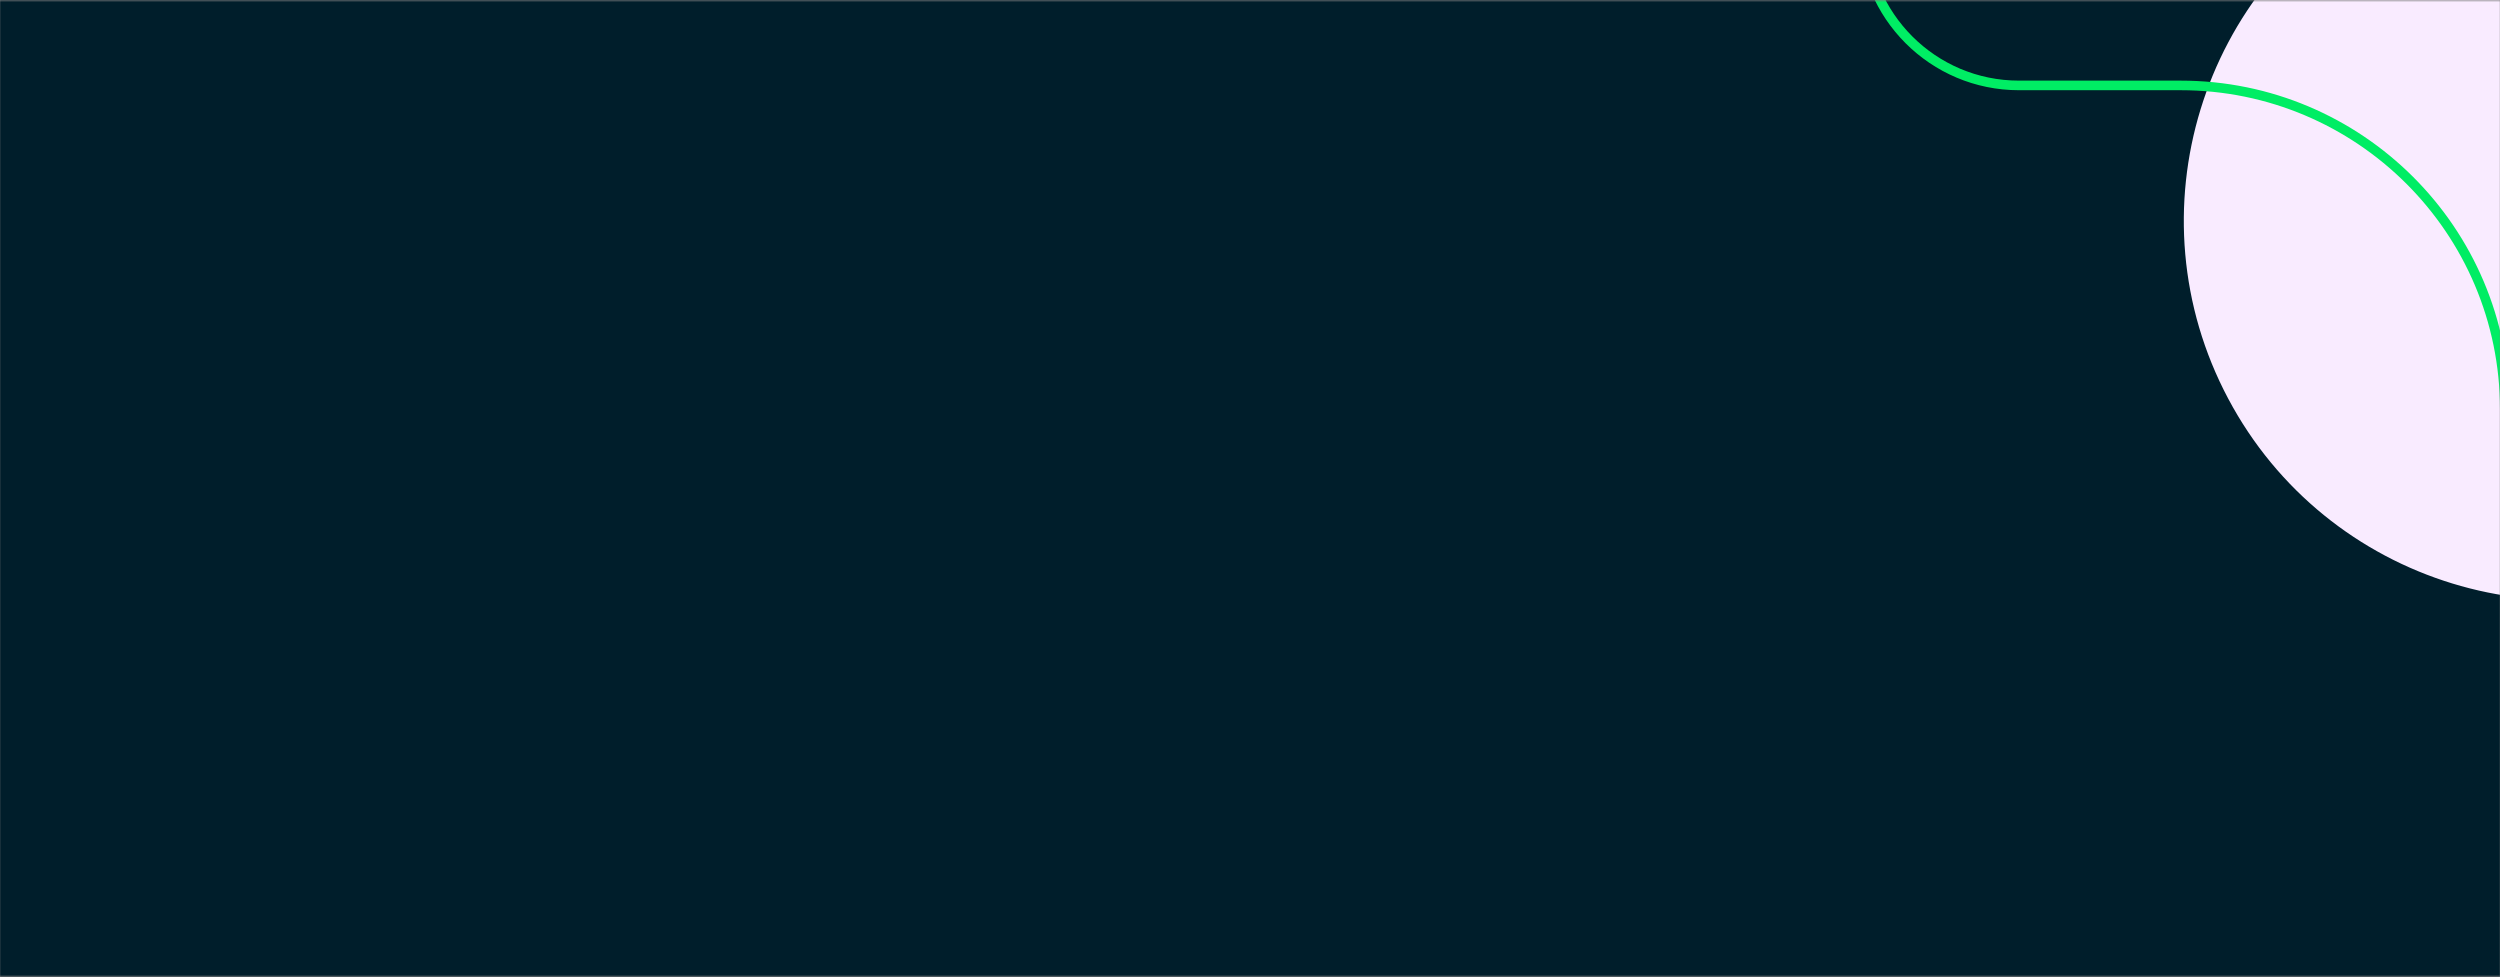 <svg width="1563" height="611" viewBox="0 0 1563 611" fill="none" xmlns="http://www.w3.org/2000/svg">
<rect x="0" y="0" width="1563" height="611" fill="#808080" stroke="none"/>
<mask id="mask0_909_1532" style="mask-type:alpha" maskUnits="userSpaceOnUse" x="0" y="0" width="1563" height="611">
<rect y="0.405" width="1563" height="610" fill="#001E2B"/>
</mask>
<g mask="url(#mask0_909_1532)">
<rect y="-13" width="1563" height="689" fill="#001E2B"/>
<path d="M1713.99 347.501C1598.29 408.949 1454.51 364.916 1393.06 249.212C1331.62 133.509 1375.65 -10.265 1491.35 -71.713L1596.16 -127.372C1654.01 -158.096 1676.03 -229.983 1645.3 -287.834C1614.58 -345.686 1636.59 -417.573 1694.45 -448.297C1752.3 -479.021 1824.18 -457.004 1854.91 -399.152C1885.63 -341.301 1863.62 -269.414 1805.76 -238.69C1747.91 -207.966 1725.9 -136.079 1756.62 -78.227L1812.28 26.576C1873.73 142.279 1829.69 286.054 1713.99 347.501Z" fill="#F9EBFF"/>
<path d="M1961 -43.846C1961 9.836 1917.43 53.404 1863.75 53.404C1806.76 53.404 1760.5 99.66 1760.5 156.655L1760.5 357.155C1760.5 410.836 1716.93 454.405 1663.25 454.405C1609.57 454.404 1566 410.836 1566 357.155L1566 256.103C1566 143.762 1474.82 53.404 1363.3 53.404L1262.25 53.404C1208.57 53.404 1165 9.836 1165 -43.846C1165 -97.526 1208.57 -141.095 1262.25 -141.095C1319.24 -141.095 1365.5 -187.351 1365.5 -244.345C1365.5 -298.027 1409.07 -341.595 1462.75 -341.595C1516.43 -341.595 1560 -298.027 1560 -244.345C1560 -187.312 1606.29 -141.92 1663.21 -141.095L1863.75 -141.095C1917.43 -141.095 1961 -97.527 1961 -43.846Z" stroke="#00ED64" stroke-width="6"/>
</g>
</svg>

